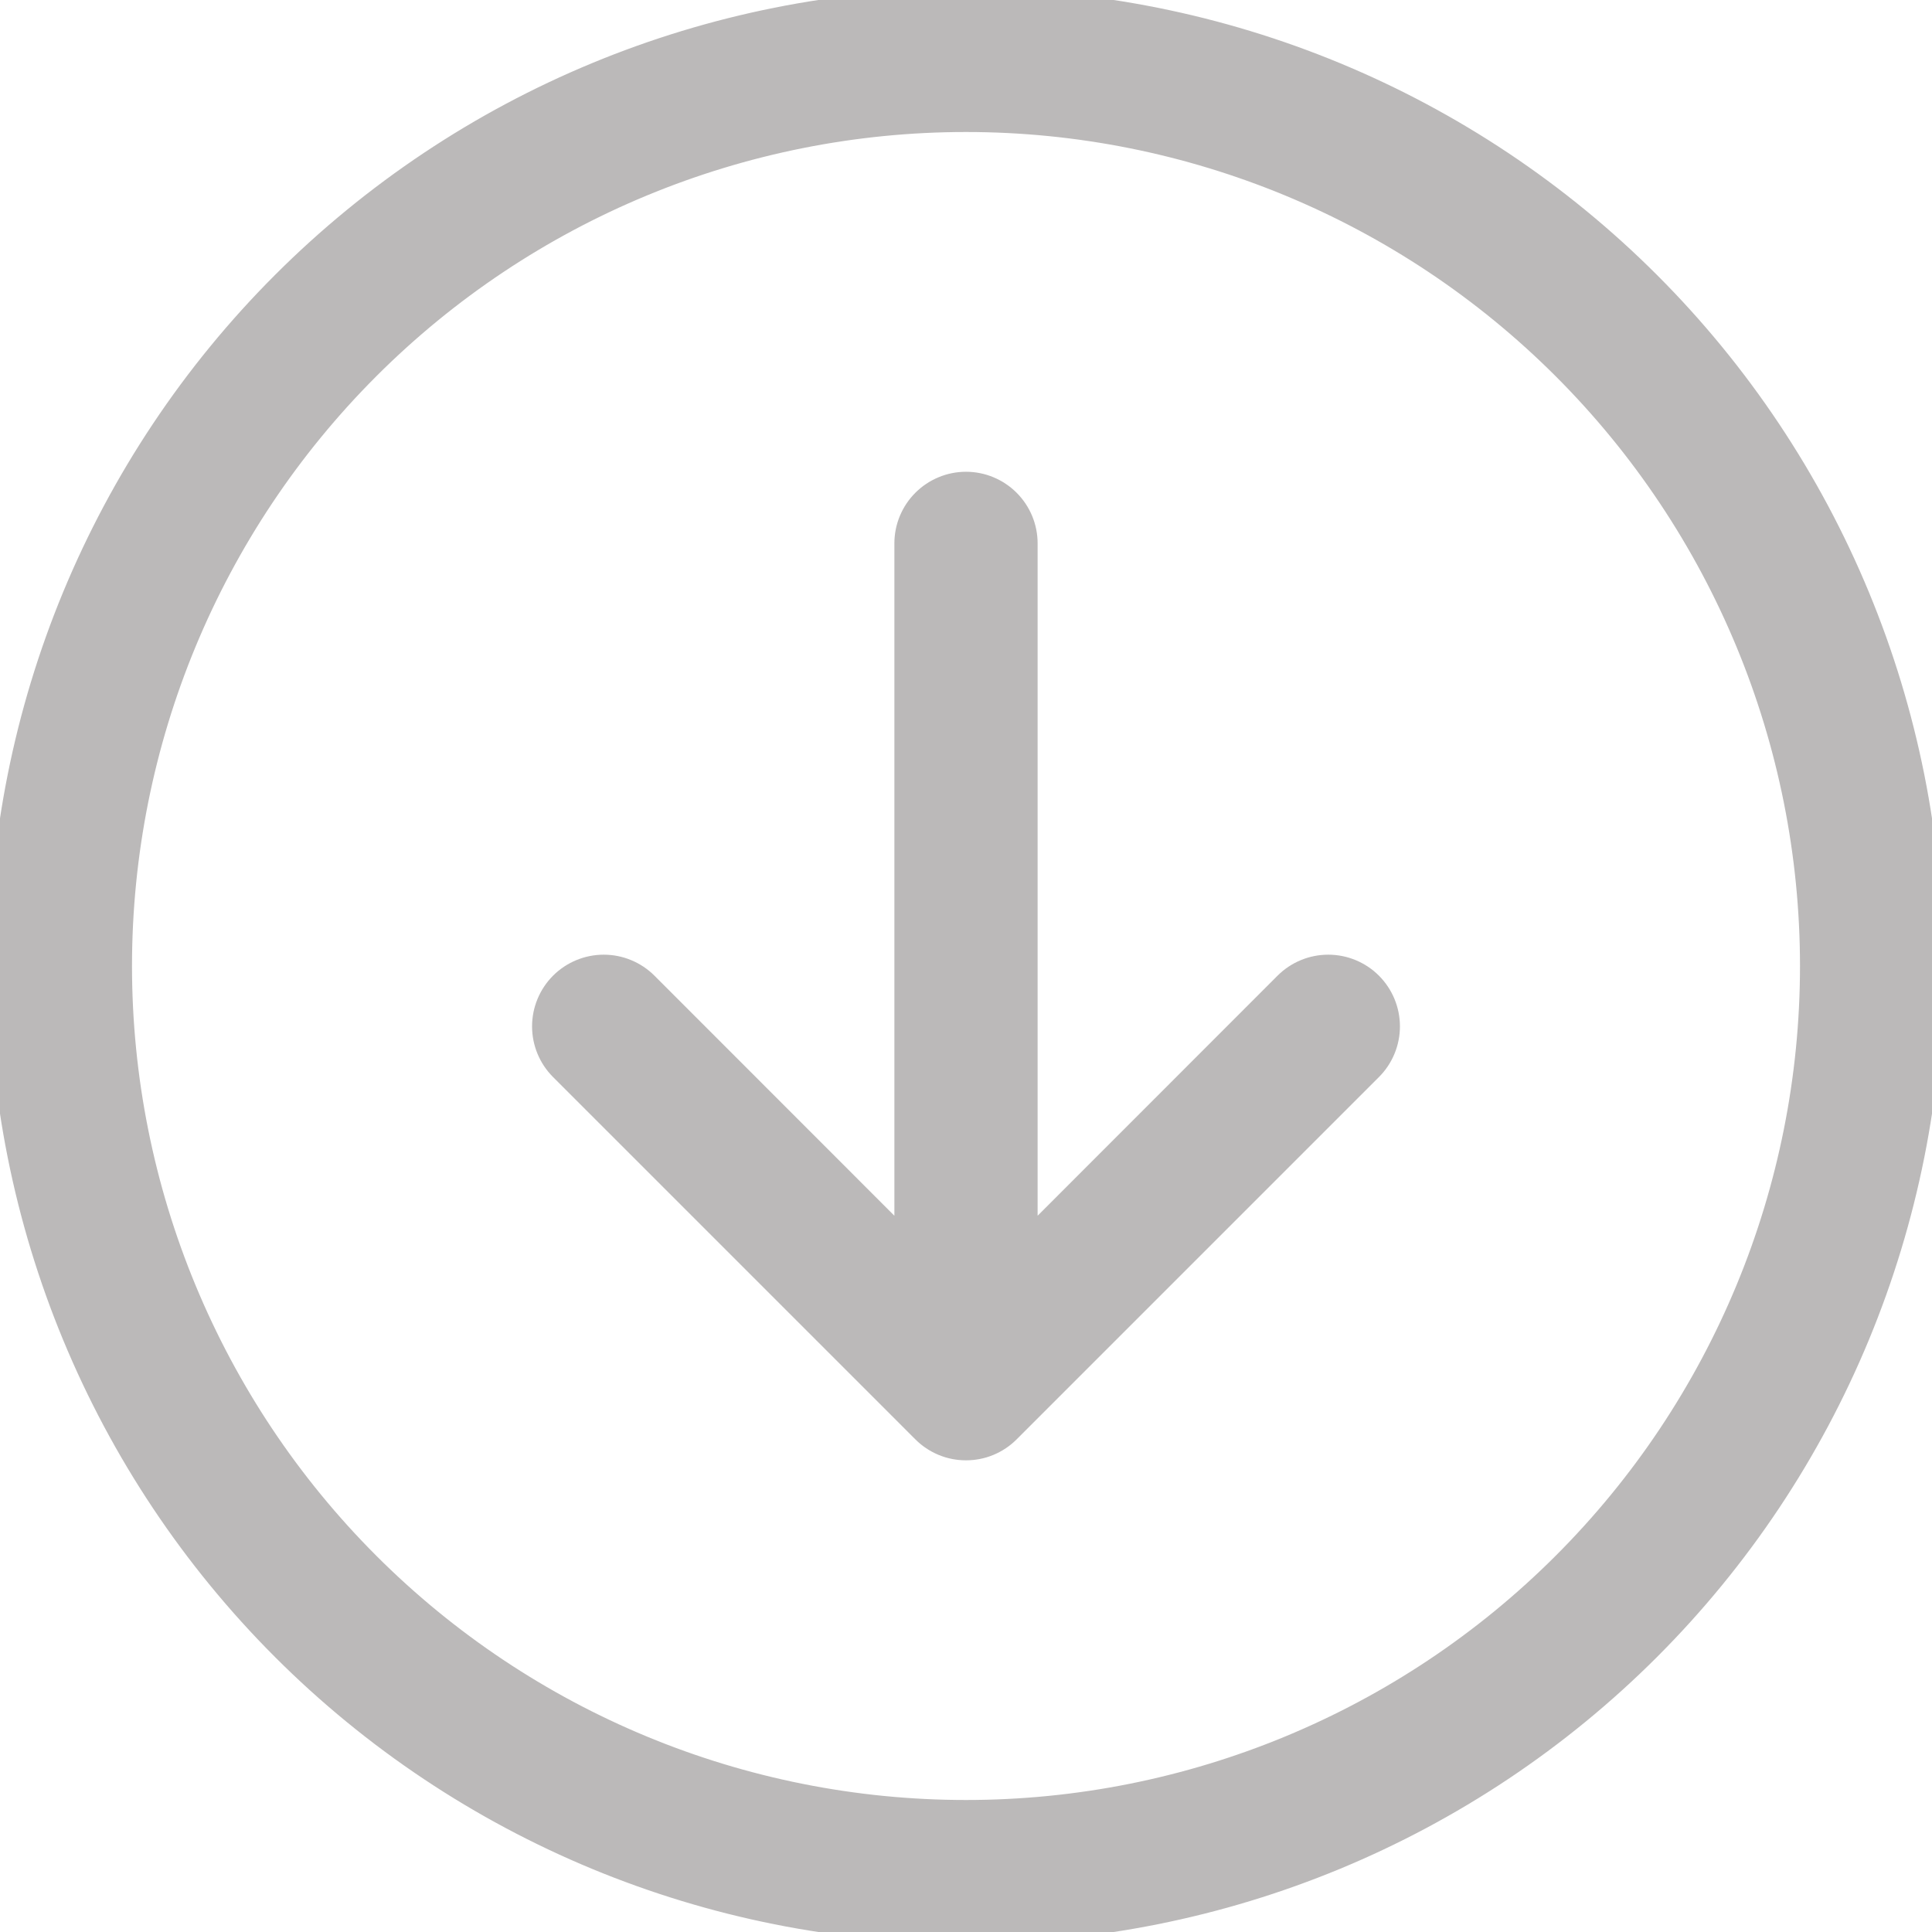 <svg width="43" height="43" viewBox="0 0 43 43" fill="none" xmlns="http://www.w3.org/2000/svg">
<g clip-path="url(#clip0)">
<path fill-rule="evenodd" clip-rule="evenodd" d="M2.688 21.5C2.688 26.489 4.67 31.274 8.198 34.802C11.726 38.331 16.511 40.312 21.5 40.312C26.489 40.312 31.274 38.331 34.802 34.802C38.331 31.274 40.312 26.489 40.312 21.5C40.312 16.511 38.331 11.726 34.802 8.198C31.274 4.67 26.489 2.688 21.5 2.688C16.511 2.688 11.726 4.67 8.198 8.198C4.67 11.726 2.688 16.511 2.688 21.5ZM43 21.5C43 27.202 40.735 32.671 36.703 36.703C32.671 40.735 27.202 43 21.5 43C15.798 43 10.329 40.735 6.297 36.703C2.265 32.671 0 27.202 0 21.5C0 15.798 2.265 10.329 6.297 6.297C10.329 2.265 15.798 0 21.5 0C27.202 0 32.671 2.265 36.703 6.297C40.735 10.329 43 15.798 43 21.5ZM22.844 12.094C22.844 11.737 22.702 11.396 22.45 11.144C22.198 10.892 21.856 10.75 21.5 10.75C21.144 10.75 20.802 10.892 20.55 11.144C20.298 11.396 20.156 11.737 20.156 12.094V27.662L14.389 21.892C14.137 21.64 13.794 21.498 13.438 21.498C13.081 21.498 12.738 21.64 12.486 21.892C12.234 22.145 12.092 22.487 12.092 22.844C12.092 23.201 12.234 23.543 12.486 23.795L20.549 31.858C20.673 31.983 20.822 32.082 20.985 32.15C21.148 32.218 21.323 32.252 21.5 32.252C21.677 32.252 21.852 32.218 22.015 32.15C22.178 32.082 22.327 31.983 22.451 31.858L30.514 23.795C30.766 23.543 30.908 23.201 30.908 22.844C30.908 22.487 30.766 22.145 30.514 21.892C30.262 21.64 29.919 21.498 29.562 21.498C29.206 21.498 28.863 21.64 28.611 21.892L22.844 27.662V12.094Z" fill="#BBB9B9" stroke="#BBB9B9" stroke-width="0.5"/>
</g>
<defs>
<clipPath id="clip0">
<rect width="43" height="43" fill="white"/>
</clipPath>
</defs>
</svg>
